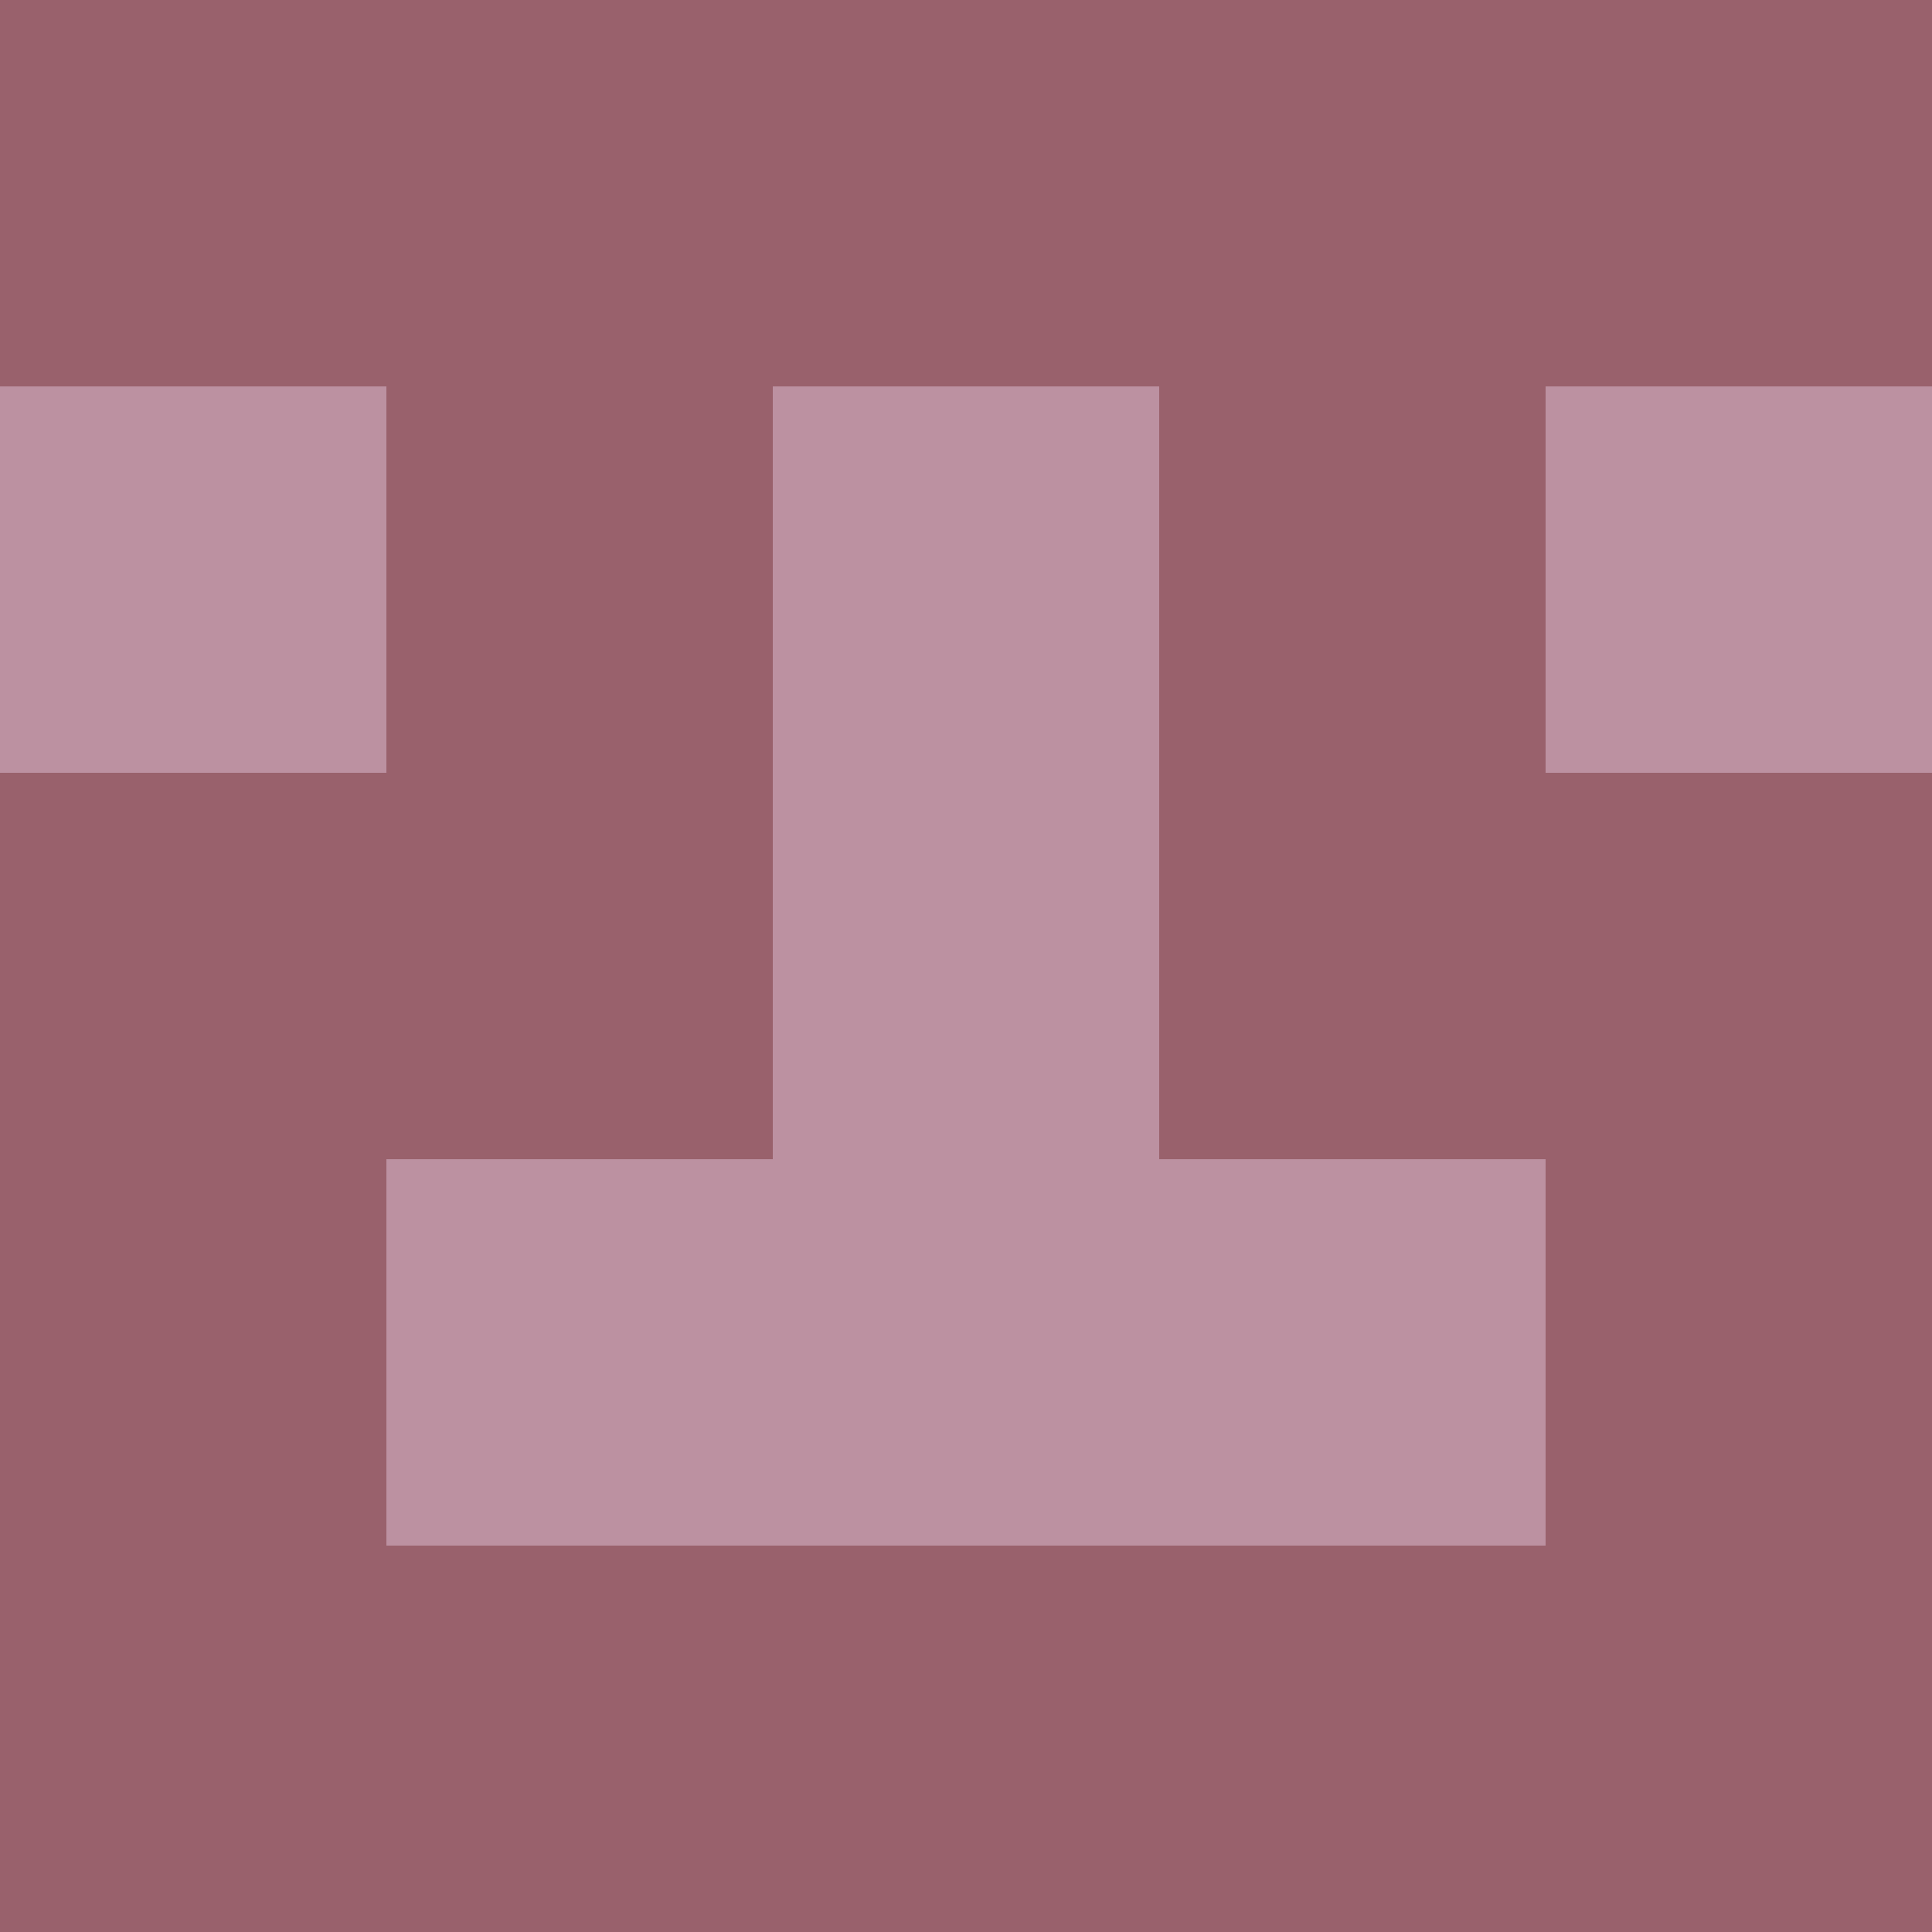 <?xml version="1.0" encoding="utf-8"?>
<!DOCTYPE svg PUBLIC "-//W3C//DTD SVG 20010904//EN"
        "http://www.w3.org/TR/2001/REC-SVG-20010904/DTD/svg10.dtd">

<svg width="400" height="400" viewBox="0 0 5 5"
    xmlns="http://www.w3.org/2000/svg"
    xmlns:xlink="http://www.w3.org/1999/xlink">
            <rect x="0" y="0" width="1" height="1" fill="#99616C" />
        <rect x="0" y="1" width="1" height="1" fill="#BC91A1" />
        <rect x="0" y="2" width="1" height="1" fill="#99616C" />
        <rect x="0" y="3" width="1" height="1" fill="#99616C" />
        <rect x="0" y="4" width="1" height="1" fill="#99616C" />
                <rect x="1" y="0" width="1" height="1" fill="#99616C" />
        <rect x="1" y="1" width="1" height="1" fill="#99616C" />
        <rect x="1" y="2" width="1" height="1" fill="#99616C" />
        <rect x="1" y="3" width="1" height="1" fill="#BC91A1" />
        <rect x="1" y="4" width="1" height="1" fill="#99616C" />
                <rect x="2" y="0" width="1" height="1" fill="#99616C" />
        <rect x="2" y="1" width="1" height="1" fill="#BC91A1" />
        <rect x="2" y="2" width="1" height="1" fill="#BC91A1" />
        <rect x="2" y="3" width="1" height="1" fill="#BC91A1" />
        <rect x="2" y="4" width="1" height="1" fill="#99616C" />
                <rect x="3" y="0" width="1" height="1" fill="#99616C" />
        <rect x="3" y="1" width="1" height="1" fill="#99616C" />
        <rect x="3" y="2" width="1" height="1" fill="#99616C" />
        <rect x="3" y="3" width="1" height="1" fill="#BC91A1" />
        <rect x="3" y="4" width="1" height="1" fill="#99616C" />
                <rect x="4" y="0" width="1" height="1" fill="#99616C" />
        <rect x="4" y="1" width="1" height="1" fill="#BC91A1" />
        <rect x="4" y="2" width="1" height="1" fill="#99616C" />
        <rect x="4" y="3" width="1" height="1" fill="#99616C" />
        <rect x="4" y="4" width="1" height="1" fill="#99616C" />
        
</svg>


